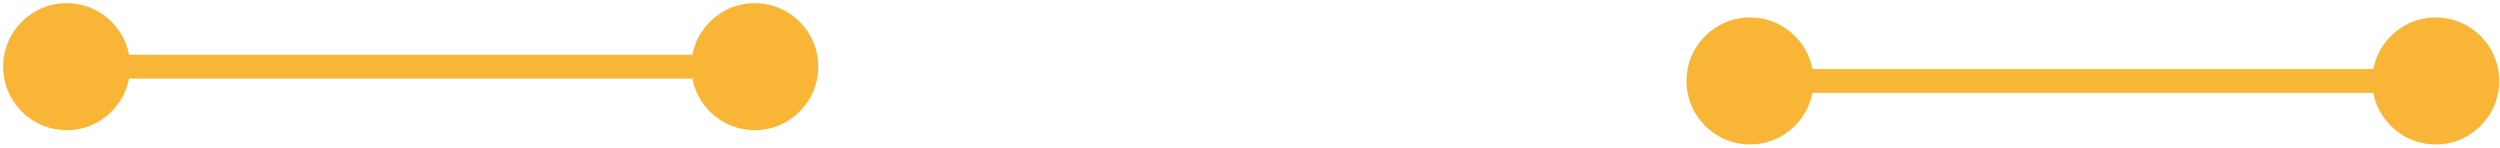 <svg width="525" height="31" viewBox="0 0 525 31" fill="none" xmlns="http://www.w3.org/2000/svg">
<path d="M0.667 14C0.667 21.364 6.636 27.333 14 27.333C21.364 27.333 27.333 21.364 27.333 14C27.333 6.636 21.364 0.667 14 0.667C6.636 0.667 0.667 6.636 0.667 14ZM145.167 14C145.167 21.364 151.136 27.333 158.5 27.333C165.864 27.333 171.833 21.364 171.833 14C171.833 6.636 165.864 0.667 158.5 0.667C151.136 0.667 145.167 6.636 145.167 14ZM354.167 17C354.167 24.364 360.136 30.333 367.5 30.333C374.864 30.333 380.833 24.364 380.833 17C380.833 9.636 374.864 3.667 367.5 3.667C360.136 3.667 354.167 9.636 354.167 17ZM498.167 17C498.167 24.364 504.136 30.333 511.5 30.333C518.864 30.333 524.833 24.364 524.833 17C524.833 9.636 518.864 3.667 511.5 3.667C504.136 3.667 498.167 9.636 498.167 17ZM14 14V16.5H158.5V14V11.5H14V14ZM367.5 17V19.5H511.5V17V14.5H367.5V17Z" fill="#F8B536"/>
</svg>
